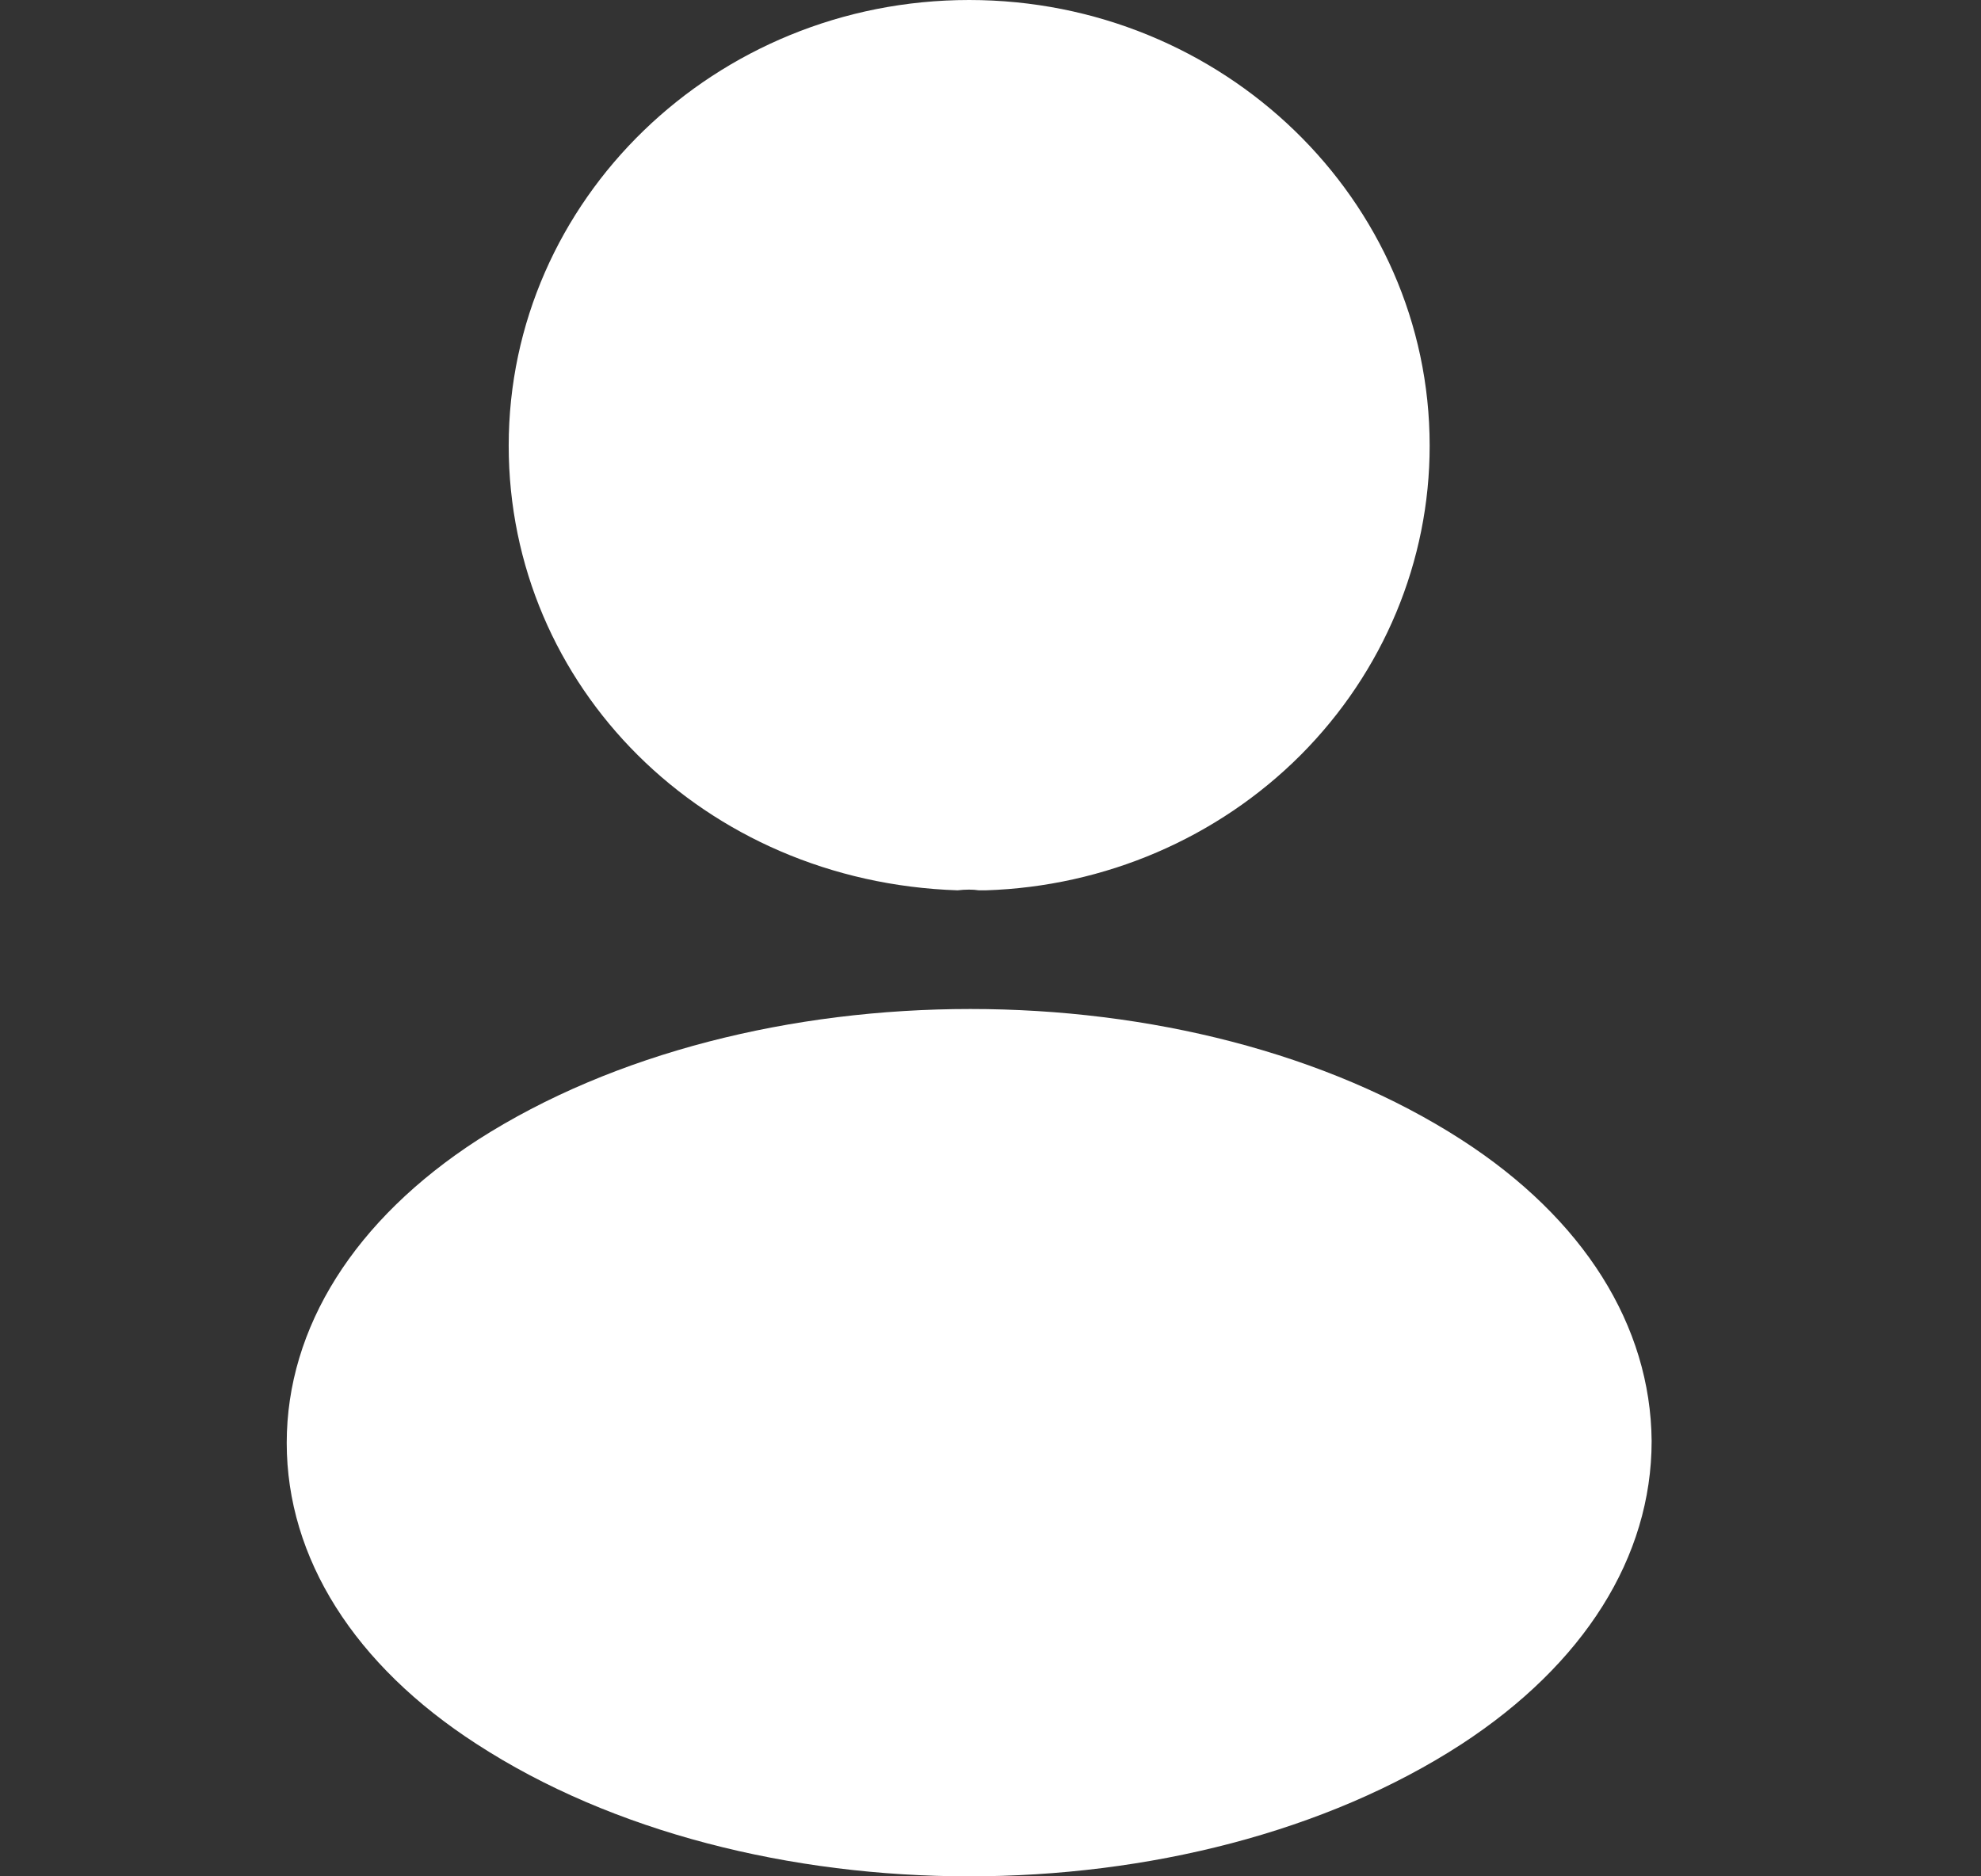 <svg width="19" height="18" viewBox="0 0 19 18" fill="none" xmlns="http://www.w3.org/2000/svg">
    <rect x="0" y="0" width="19" height="18" fill="#333333" stroke="none"/>
    <path d="M9.295 0C6.859 0 4.879 1.917 4.879 4.275C4.879 6.588 6.748 8.46 9.184 8.541C9.258 8.532 9.333 8.532 9.388 8.541H9.454C10.597 8.505 11.68 8.039 12.475 7.243C13.269 6.446 13.713 5.382 13.712 4.275C13.712 1.917 11.731 0 9.295 0ZM14.019 10.935C11.425 9.261 7.194 9.261 4.582 10.935C3.401 11.7 2.75 12.735 2.75 13.842C2.75 14.949 3.401 15.975 4.572 16.731C5.874 17.577 7.585 18 9.295 18C11.006 18 12.717 17.577 14.019 16.731C15.19 15.966 15.841 14.94 15.841 13.824C15.832 12.717 15.19 11.691 14.019 10.935Z" fill="white"/>
</svg>
